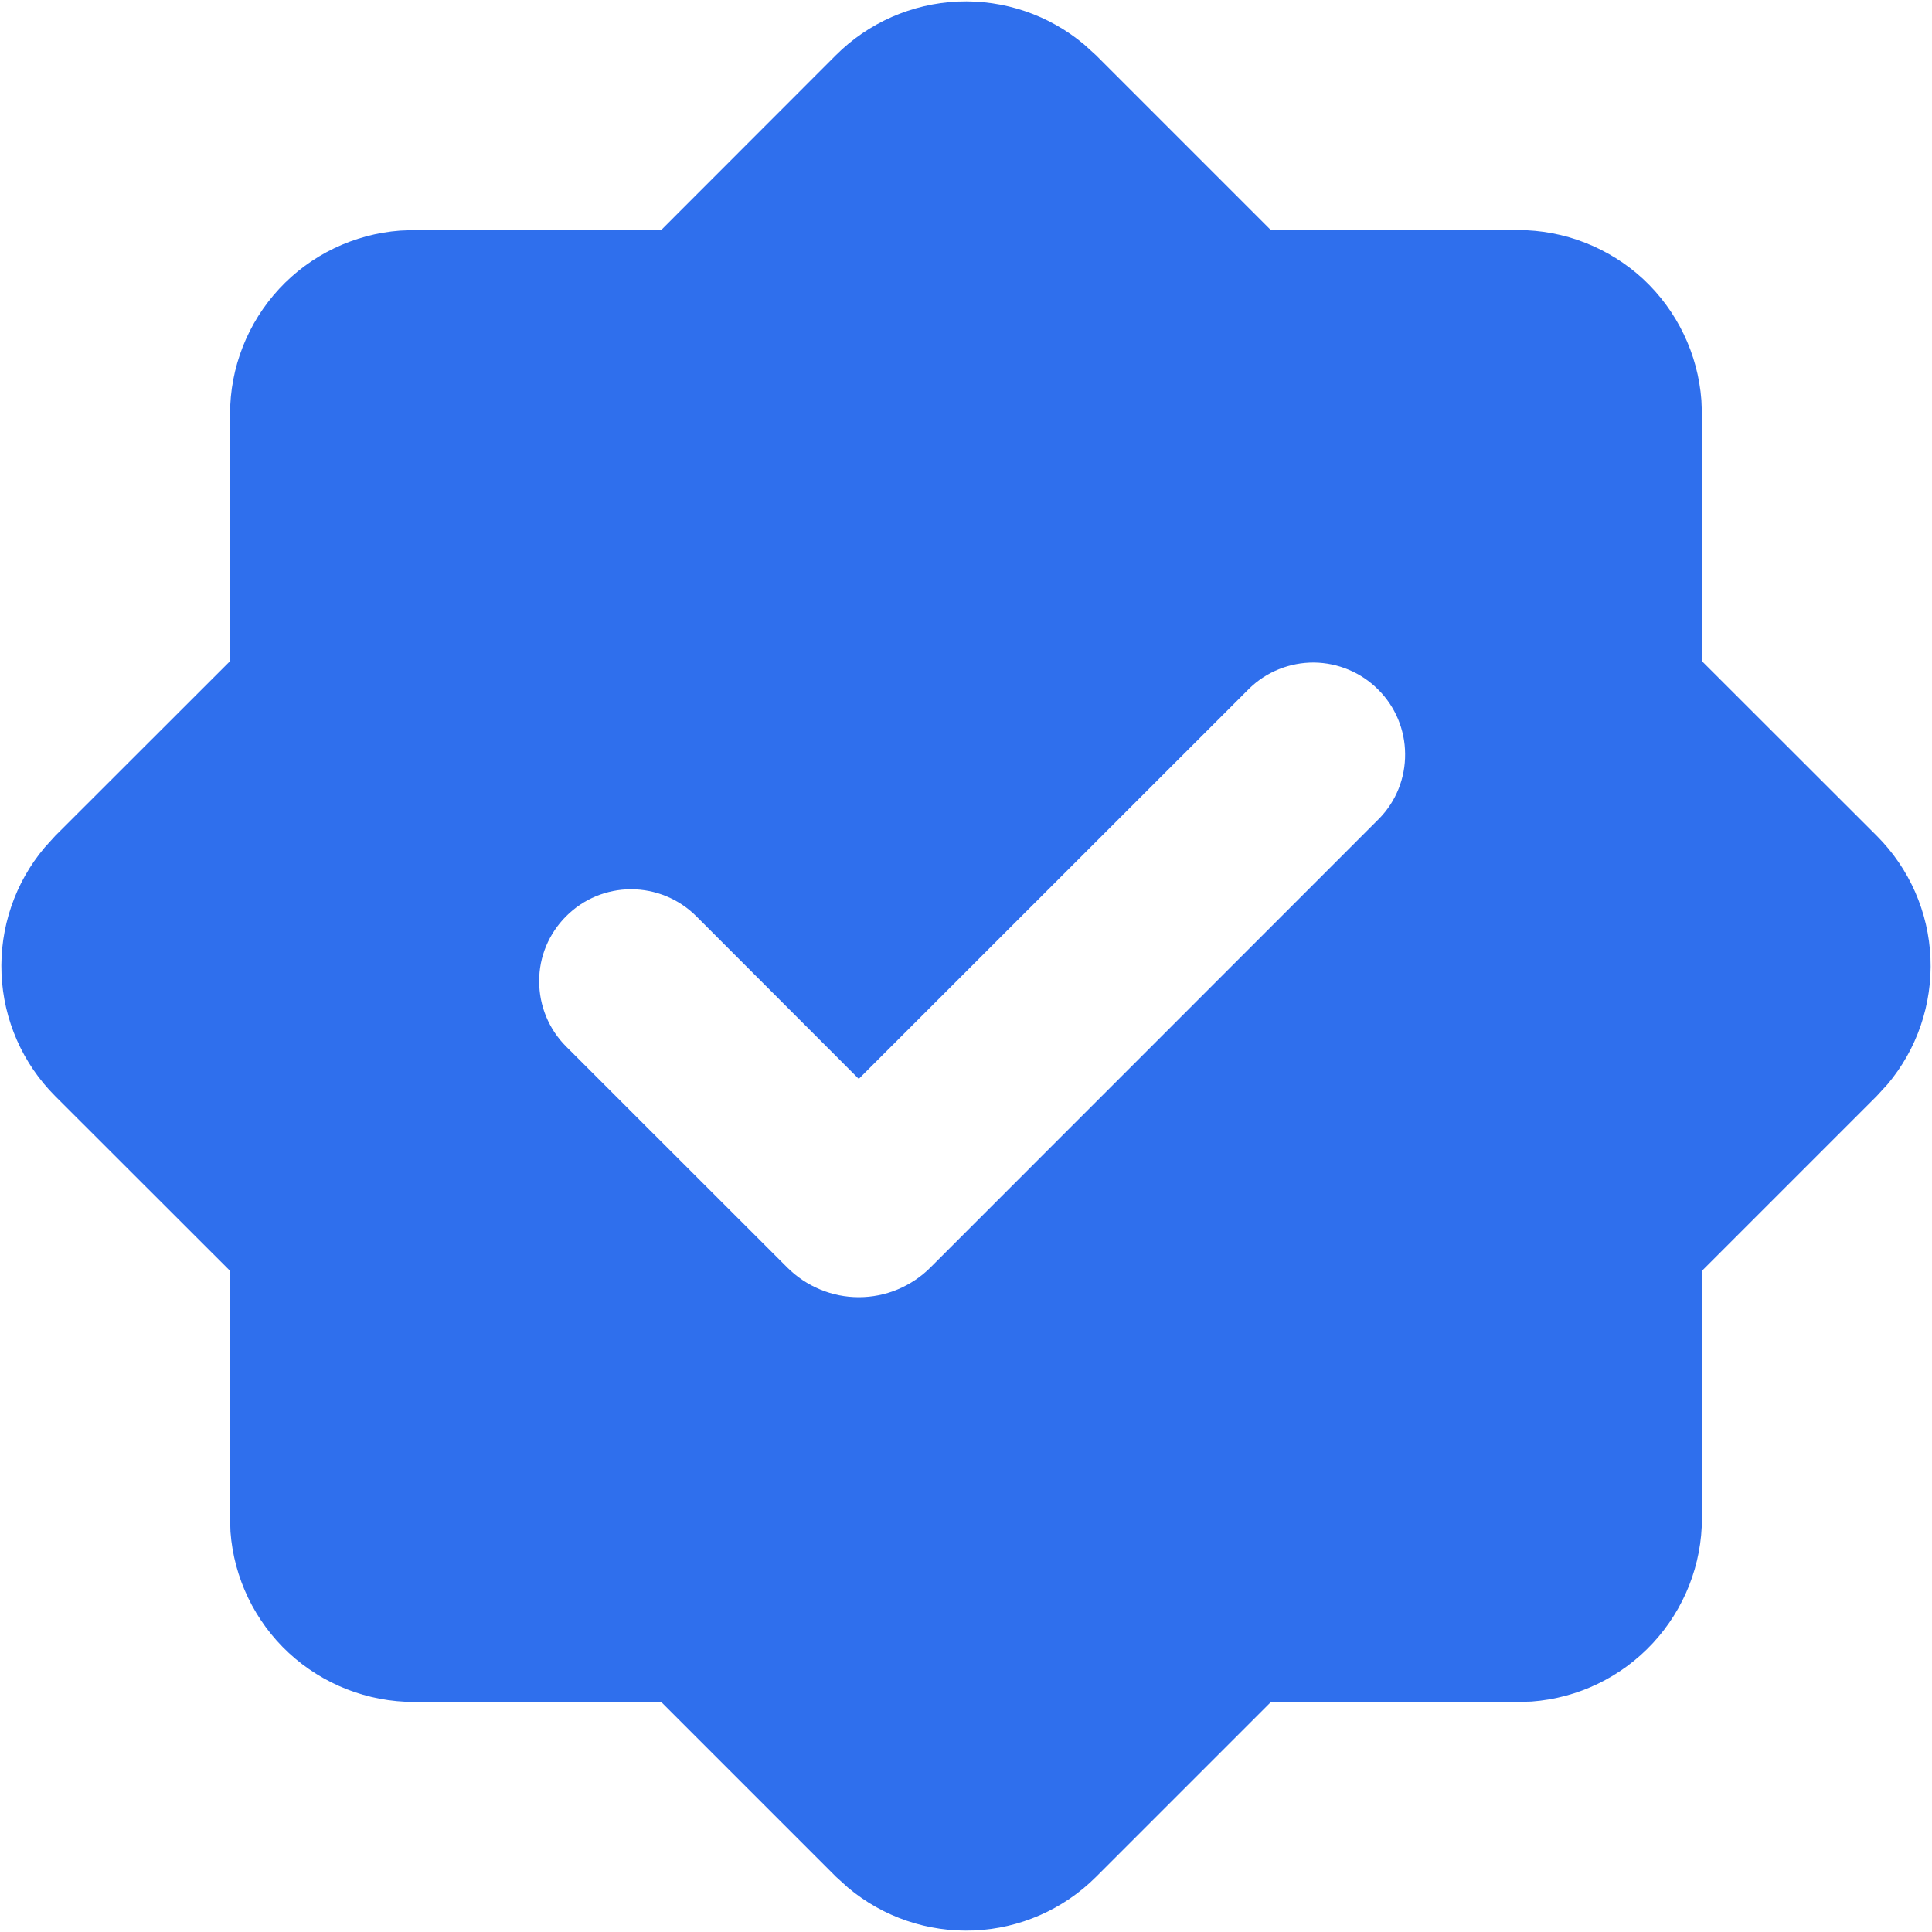 <svg width="14" height="14" viewBox="0 0 14 14" fill="none" xmlns="http://www.w3.org/2000/svg">
<path fill-rule="evenodd" clip-rule="evenodd" d="M6.057 0.4C6.293 0.164 6.609 0.026 6.942 0.011C7.275 -0.003 7.602 0.108 7.857 0.323L7.943 0.401L9.209 1.667H11C11.336 1.667 11.66 1.794 11.907 2.022C12.153 2.251 12.304 2.565 12.329 2.9L12.333 3V4.791L13.6 6.057C13.836 6.293 13.975 6.609 13.989 6.943C14.003 7.276 13.892 7.603 13.677 7.858L13.599 7.943L12.333 9.209V11C12.333 11.336 12.206 11.66 11.977 11.907C11.748 12.154 11.435 12.305 11.099 12.33L11 12.333H9.21L7.943 13.6C7.707 13.836 7.391 13.975 7.058 13.989C6.725 14.003 6.398 13.892 6.143 13.677L6.058 13.6L4.791 12.333H3C2.664 12.333 2.34 12.206 2.093 11.978C1.846 11.749 1.695 11.435 1.67 11.1L1.667 11V9.209L0.4 7.943C0.164 7.707 0.025 7.391 0.011 7.057C-0.003 6.724 0.108 6.397 0.323 6.142L0.4 6.057L1.667 4.791V3C1.667 2.664 1.794 2.34 2.023 2.093C2.251 1.847 2.565 1.696 2.9 1.671L3 1.667H4.791L6.057 0.4ZM9.053 4.989L6.223 7.818L5.045 6.639C4.92 6.514 4.75 6.444 4.573 6.444C4.396 6.444 4.227 6.514 4.102 6.64C3.977 6.765 3.906 6.934 3.907 7.111C3.907 7.288 3.977 7.458 4.102 7.583L5.705 9.185C5.773 9.253 5.854 9.307 5.943 9.344C6.032 9.381 6.127 9.4 6.223 9.4C6.32 9.4 6.415 9.381 6.504 9.344C6.593 9.307 6.674 9.253 6.742 9.185L9.995 5.931C10.117 5.806 10.184 5.637 10.182 5.462C10.181 5.288 10.111 5.12 9.987 4.997C9.864 4.873 9.696 4.803 9.522 4.801C9.347 4.8 9.178 4.867 9.053 4.989Z" fill="#2F6FED"/>
</svg>
